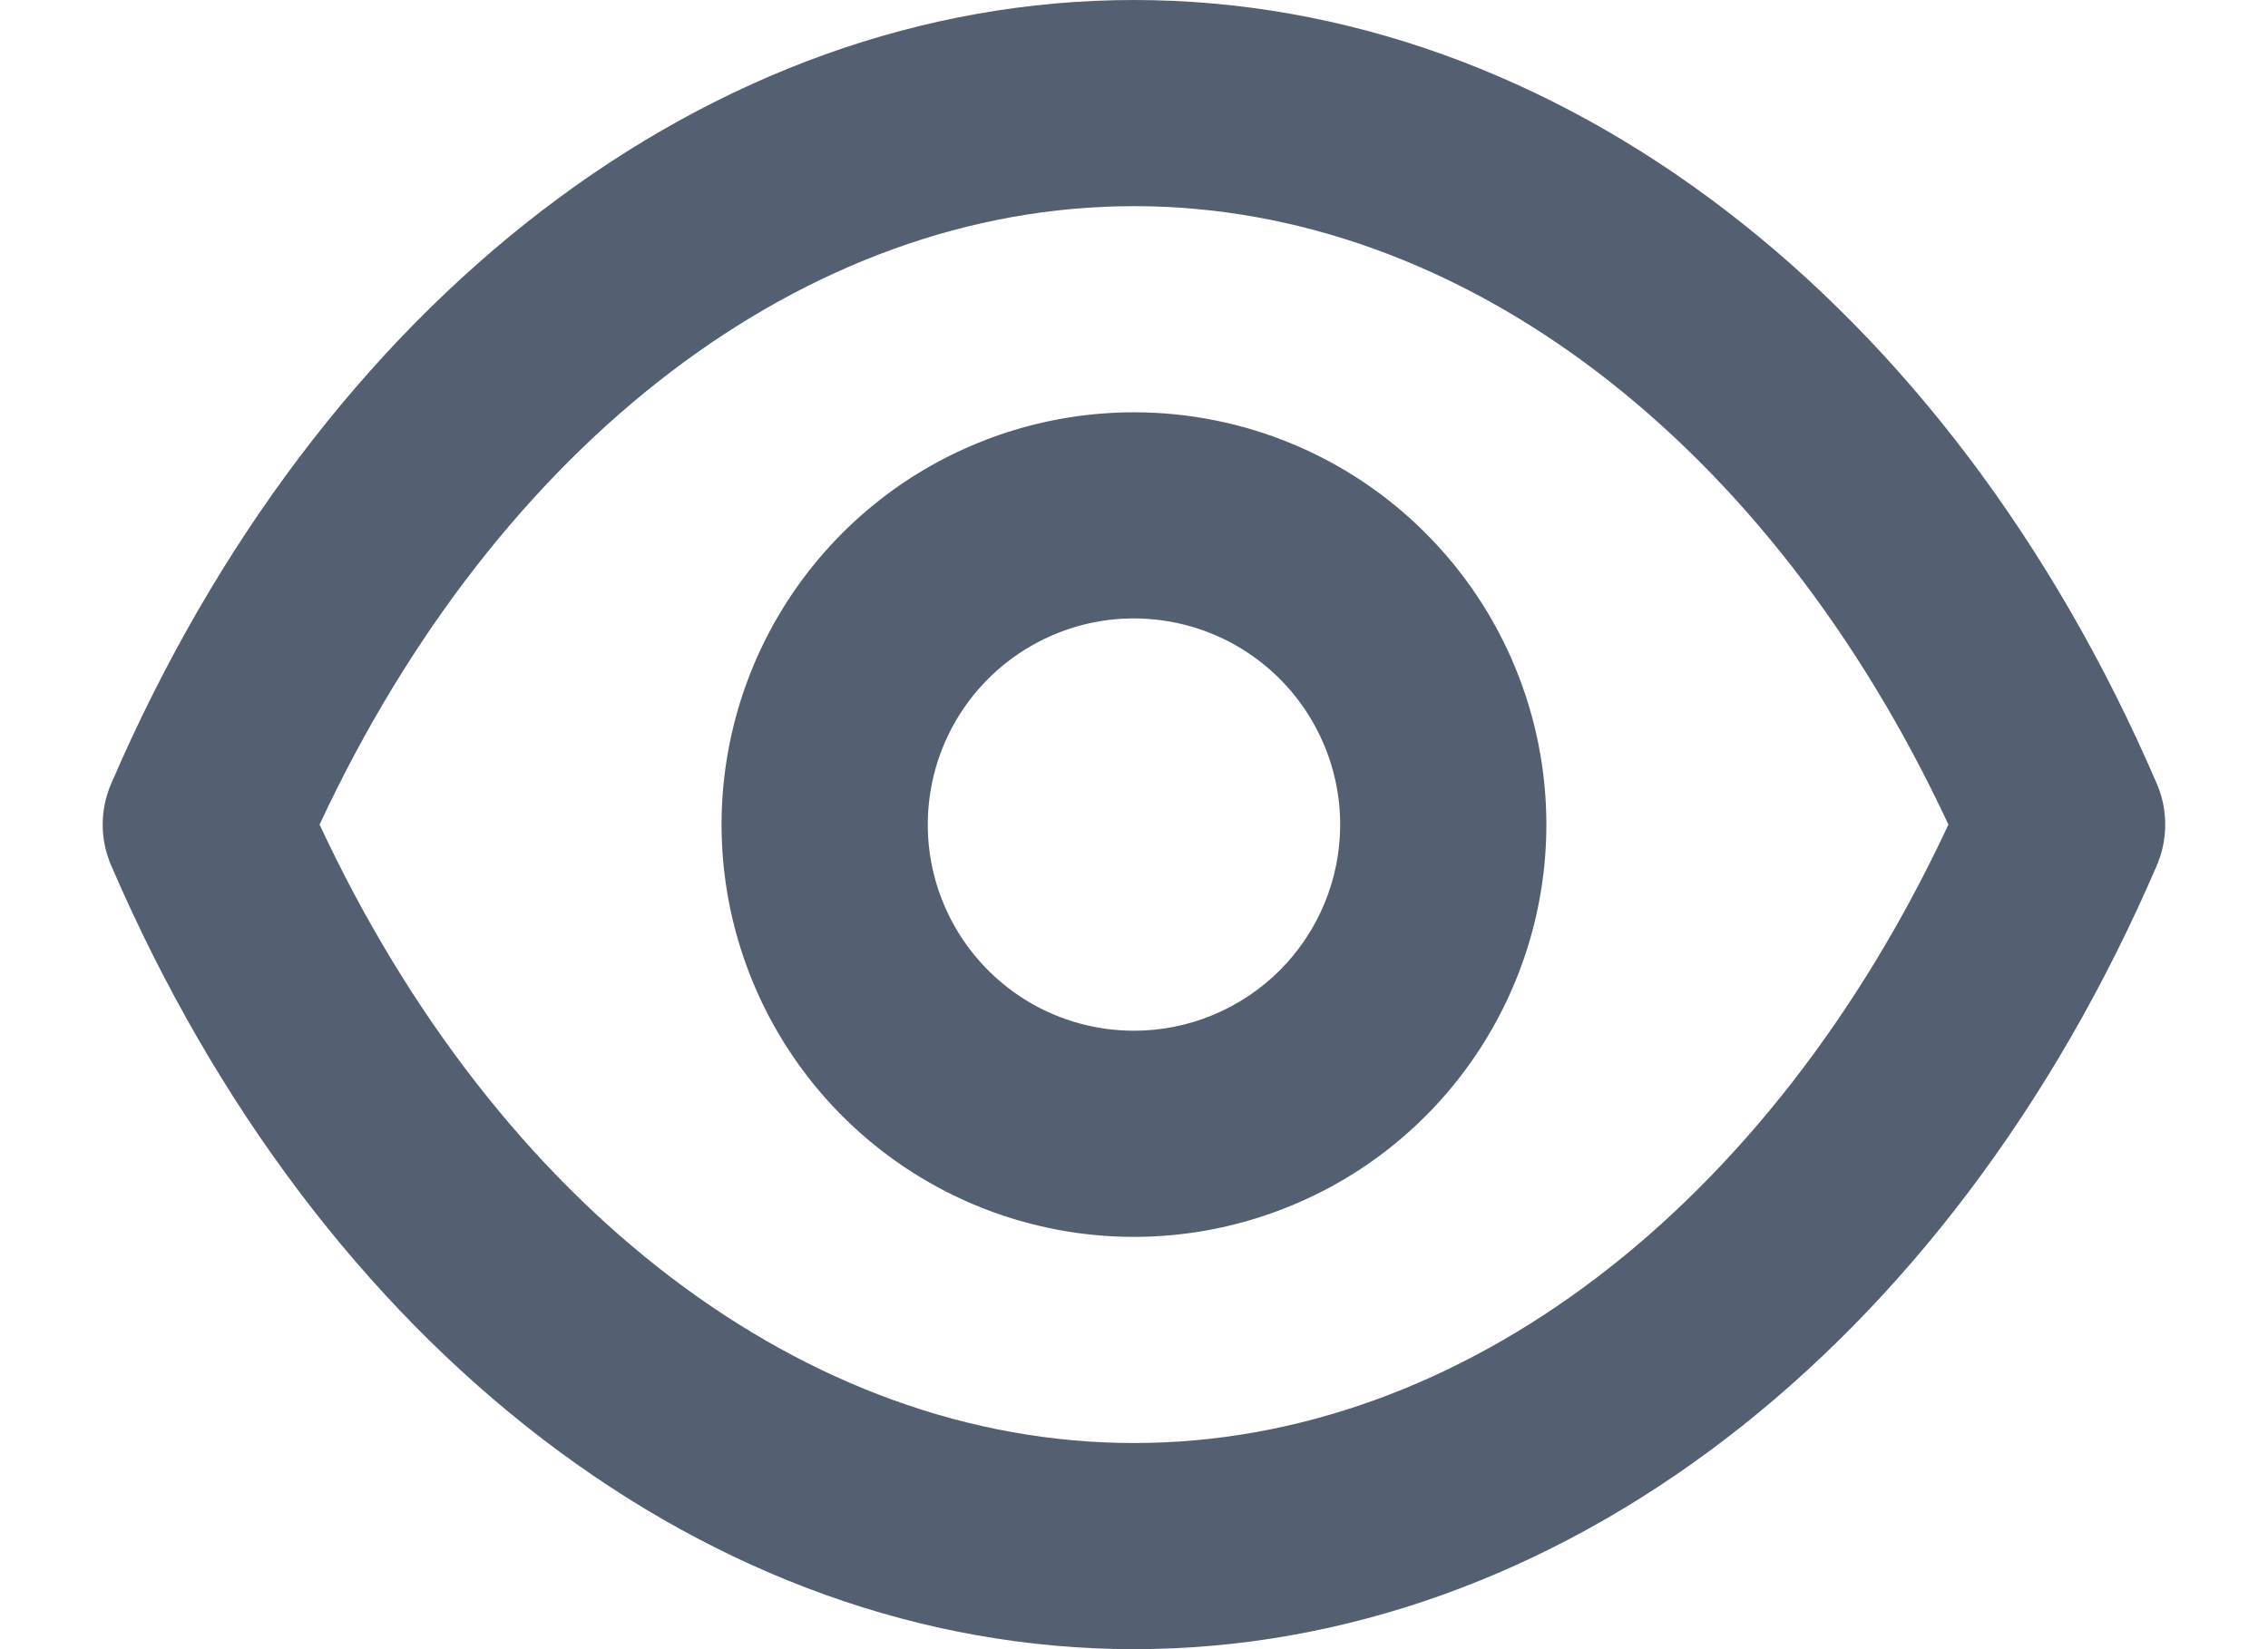 <svg width="22" height="16" viewBox="0 0 22 16" fill="none" xmlns="http://www.w3.org/2000/svg">
<path d="M20.92 7.6C18.9 2.91 15.1 0 11 0C6.9 0 3.1 2.91 1.08 7.6C1.025 7.726 0.996 7.862 0.996 8C0.996 8.138 1.025 8.274 1.08 8.4C3.1 13.09 6.9 16 11 16C15.1 16 18.9 13.09 20.92 8.4C20.975 8.274 21.003 8.138 21.003 8C21.003 7.862 20.975 7.726 20.92 7.6ZM11 14C7.82 14 4.83 11.71 3.1 8C4.83 4.29 7.82 2 11 2C14.18 2 17.17 4.29 18.9 8C17.17 11.71 14.18 14 11 14ZM11 4C10.209 4 9.435 4.235 8.777 4.674C8.12 5.114 7.607 5.738 7.304 6.469C7.001 7.2 6.922 8.004 7.076 8.78C7.231 9.556 7.612 10.269 8.171 10.828C8.731 11.388 9.443 11.769 10.219 11.923C10.995 12.078 11.799 11.998 12.53 11.695C13.261 11.393 13.886 10.88 14.325 10.222C14.765 9.564 15 8.791 15 8C15 6.939 14.578 5.922 13.828 5.172C13.078 4.421 12.06 4 11 4ZM11 10C10.604 10 10.217 9.883 9.888 9.663C9.56 9.443 9.303 9.131 9.152 8.765C9 8.4 8.961 7.998 9.038 7.61C9.115 7.222 9.306 6.865 9.585 6.586C9.865 6.306 10.221 6.116 10.609 6.038C10.997 5.961 11.399 6.001 11.765 6.152C12.13 6.304 12.443 6.56 12.662 6.889C12.882 7.218 13 7.604 13 8C13 8.53 12.789 9.039 12.414 9.414C12.039 9.789 11.53 10 11 10Z" fill="#546071"/>
</svg>
